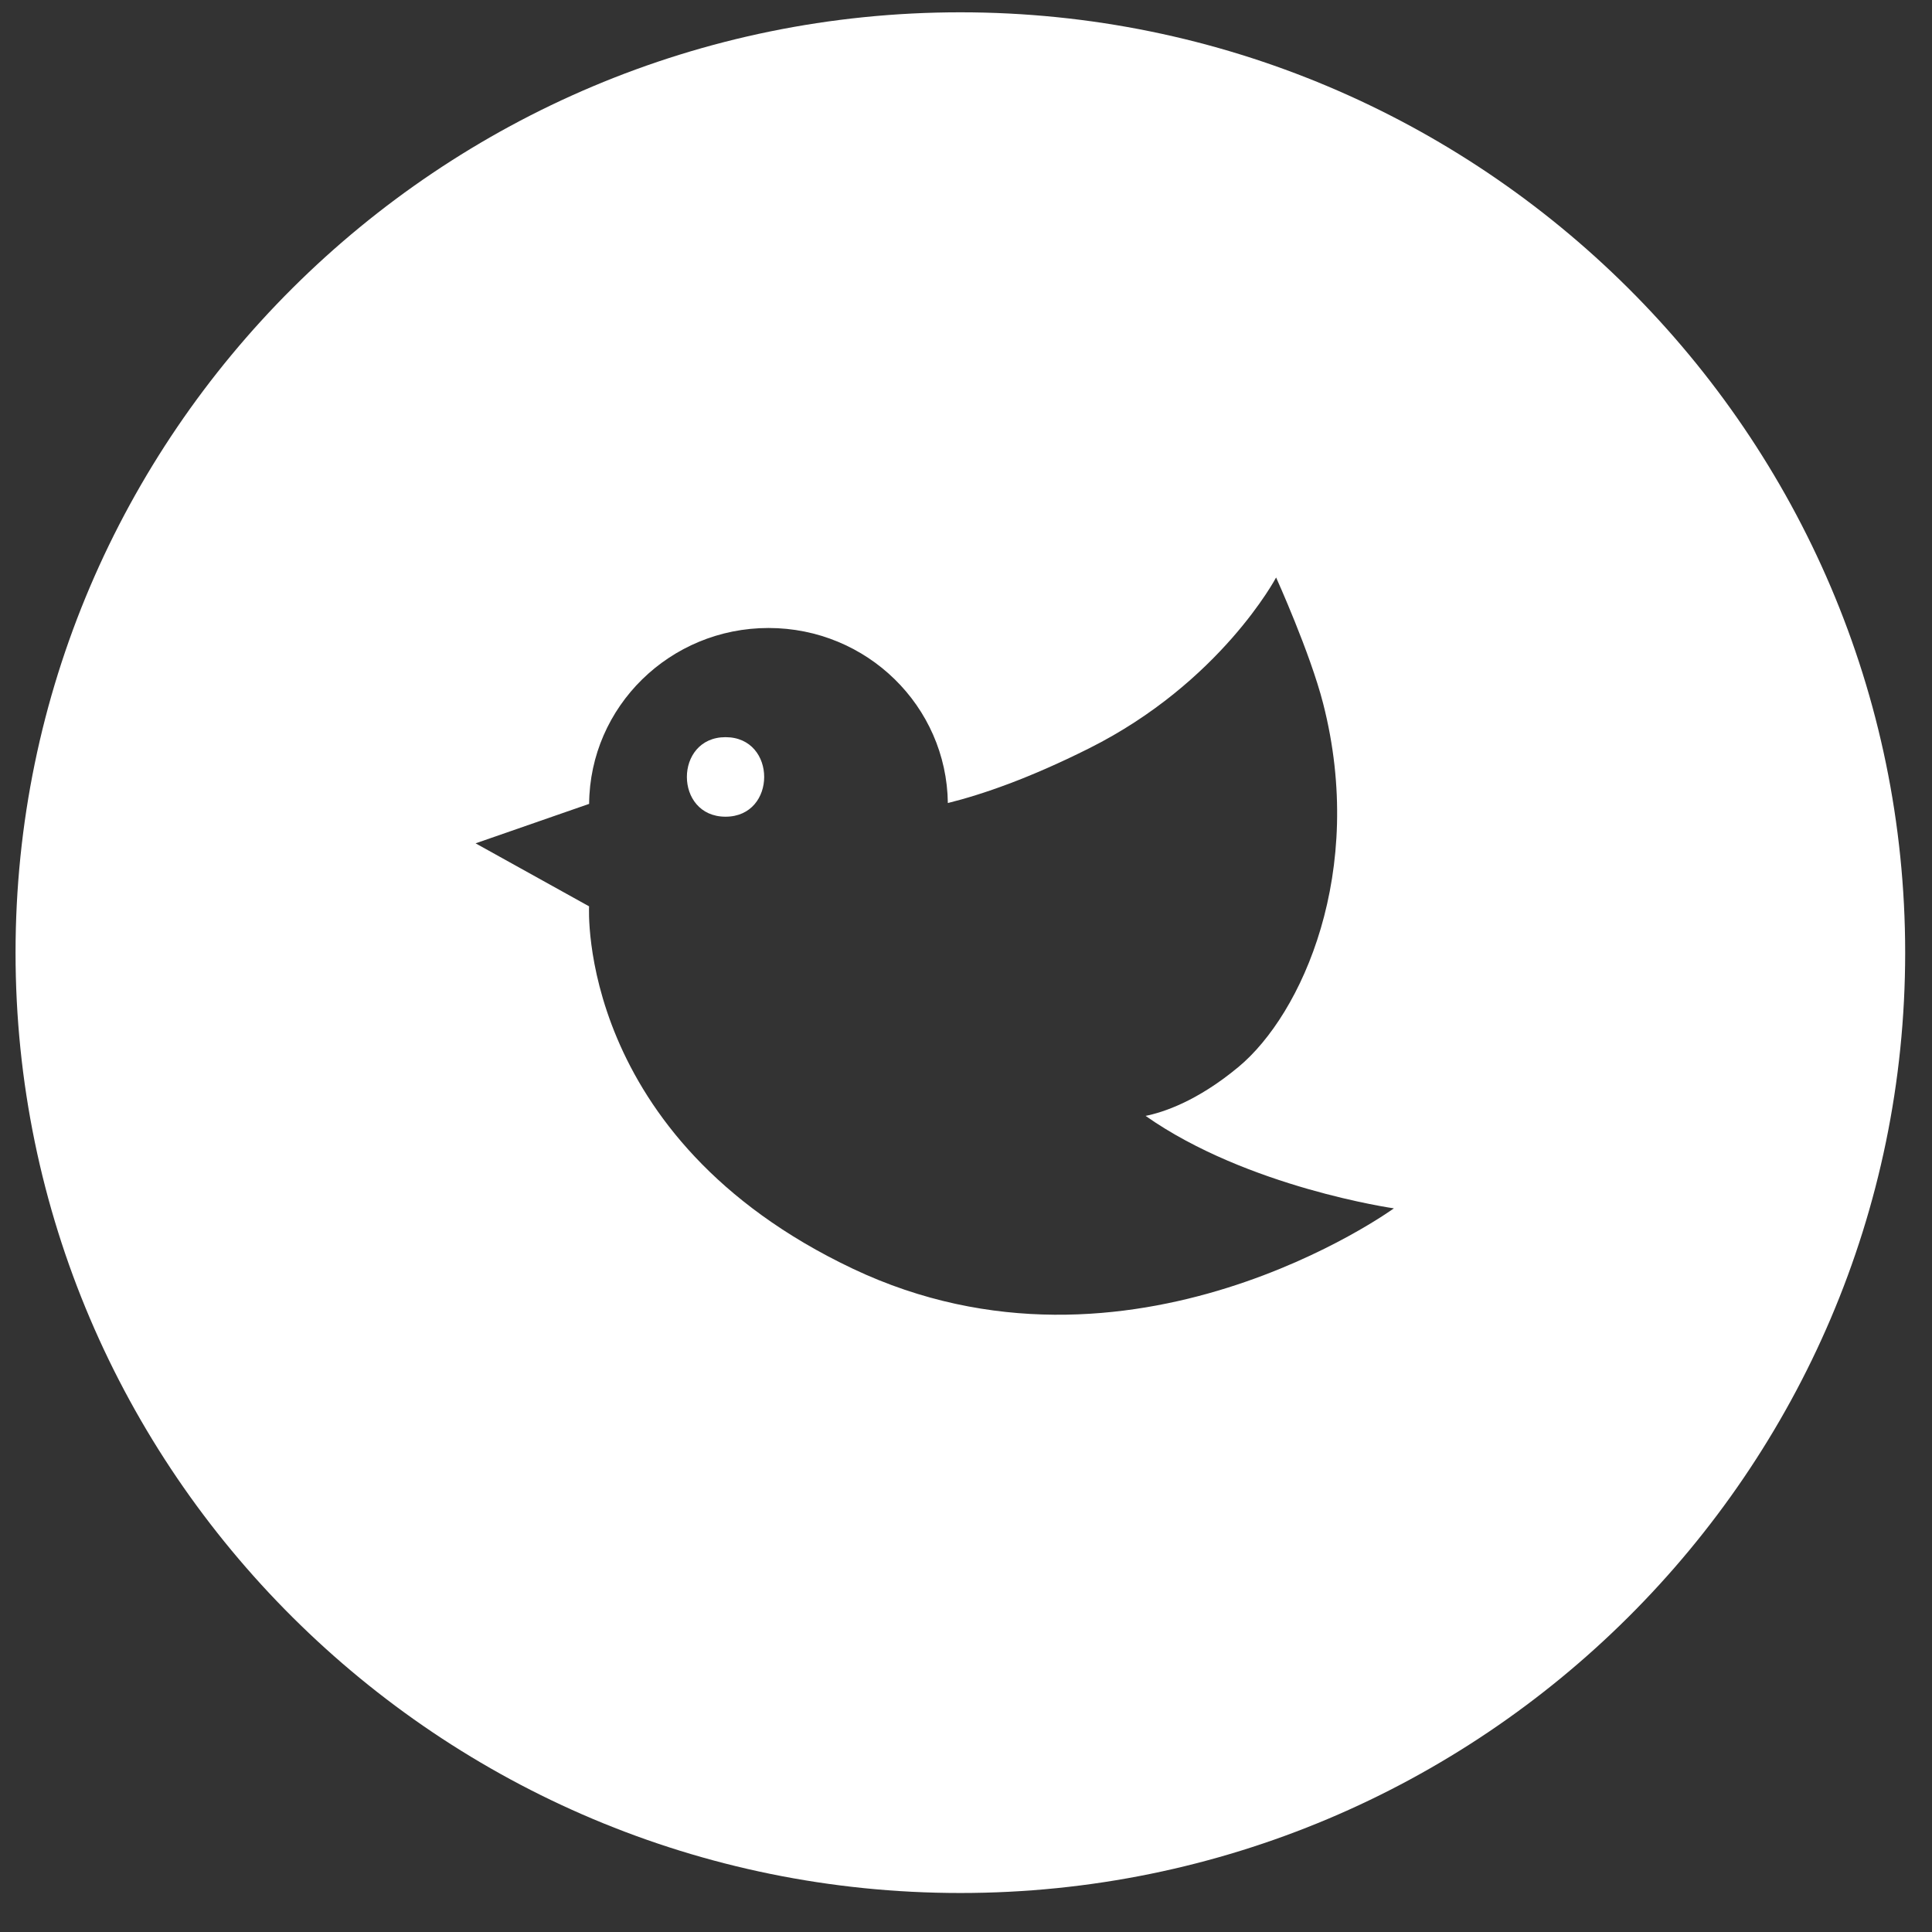 <svg 
 xmlns="http://www.w3.org/2000/svg"
 xmlns:xlink="http://www.w3.org/1999/xlink"
 width="43px" height="43px">
<rect width="100%" height="100%" fill="#333333" stroke="none"/>
<path fill-rule="evenodd"  fill="rgb(255, 255, 255)"
 d="M21.374,42.132 C9.779,42.132 0.346,32.743 0.346,21.204 C0.346,9.663 9.779,0.274 21.374,0.274 C32.969,0.274 42.403,9.663 42.403,21.204 C42.403,32.743 32.969,42.132 21.374,42.132 ZM27.568,23.744 C28.977,22.570 30.407,19.399 29.449,15.659 C29.160,14.528 28.402,12.853 28.402,12.853 C28.402,12.853 27.168,15.189 24.239,16.656 C22.914,17.320 21.875,17.679 21.096,17.873 C21.069,15.716 19.293,13.977 17.105,13.977 C14.909,13.977 13.128,15.727 13.112,17.893 L13.111,17.892 L10.585,18.770 L13.111,20.172 C13.111,20.172 12.818,25.316 18.984,28.239 C25.151,31.161 31.023,26.894 31.023,26.894 C31.023,26.894 27.764,26.430 25.497,24.836 C25.881,24.759 26.642,24.515 27.568,23.744 ZM16.148,18.177 C15.001,18.177 15.001,16.407 16.148,16.407 C17.295,16.407 17.295,18.177 16.148,18.177 Z"/>
</svg>